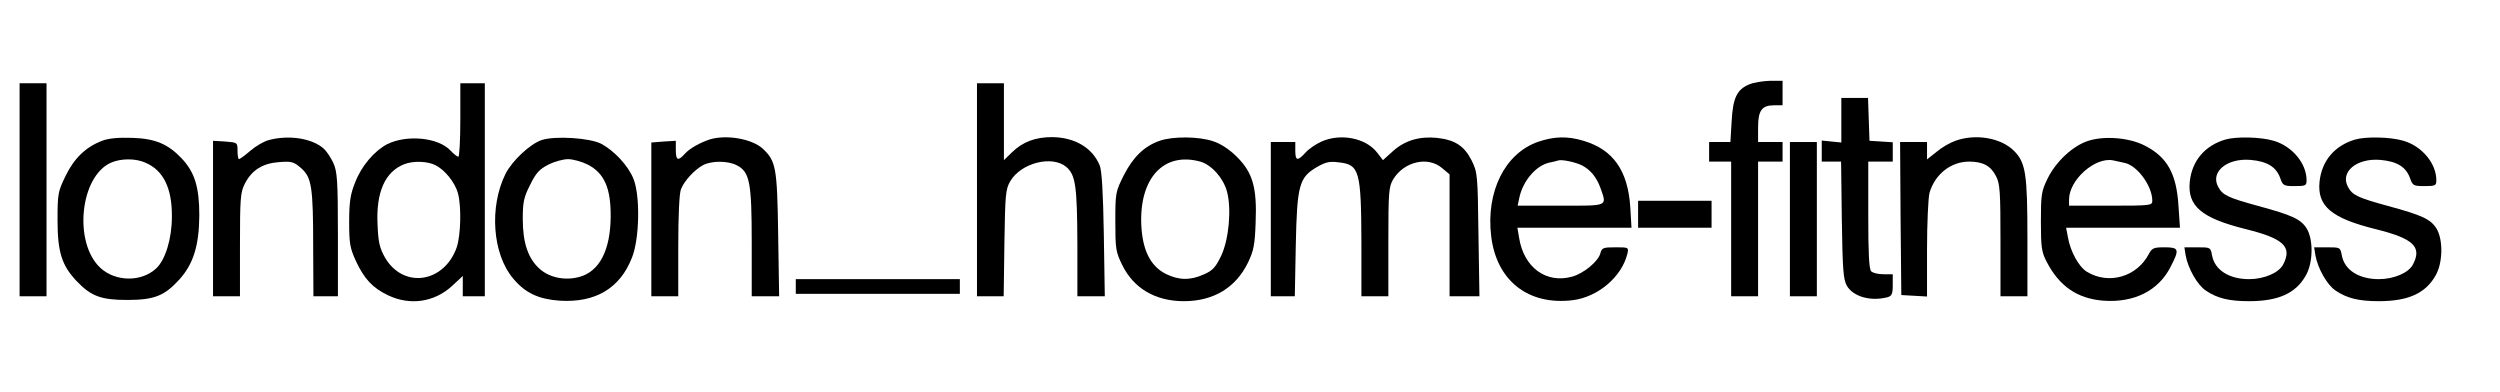 <?xml version="1.0" standalone="no"?>
<!DOCTYPE svg PUBLIC "-//W3C//DTD SVG 20010904//EN"
 "http://www.w3.org/TR/2001/REC-SVG-20010904/DTD/svg10.dtd">
<svg version="1.0" xmlns="http://www.w3.org/2000/svg"
 width="1021pt" height="160pt" viewBox="0 0 1021 160"
 preserveAspectRatio="xMidYMid meet">
<g transform="translate(0,160) scale(0.1,-0.1)"
fill="#000000" stroke="none">
<path d="M7143 1255 c-50 -21 -66 -56 -71 -151 l-5 -84 -43 0 -44 0 0 -40 0
-40 45 0 45 0 0 -275 0 -275 55 0 55 0 0 275 0 275 50 0 50 0 0 40 0 40 -50 0
-50 0 0 59 c0 70 15 91 66 91 l34 0 0 50 0 50 -52 0 c-29 -1 -67 -7 -85 -15z"/>
<path d="M80 825 l0 -435 55 0 55 0 0 435 0 435 -55 0 -55 0 0 -435z"/>
<path d="M1880 1110 c0 -82 -4 -150 -8 -150 -5 0 -19 11 -32 25 -50 54 -179
66 -259 26 -53 -28 -105 -89 -131 -157 -19 -47 -24 -79 -24 -159 0 -89 3 -107
27 -160 35 -75 69 -111 132 -141 90 -43 189 -28 261 38 l44 41 0 -42 0 -41 45
0 45 0 0 435 0 435 -50 0 -50 0 0 -150z m-101 -185 c39 -20 78 -69 91 -113 15
-55 12 -173 -5 -223 -52 -145 -217 -169 -292 -42 -22 39 -28 61 -31 134 -7
133 30 217 108 248 37 15 97 13 129 -4z"/>
<path d="M3990 825 l0 -435 54 0 55 0 3 218 c3 198 5 220 24 252 44 75 171
107 229 58 38 -33 44 -79 45 -315 l0 -213 56 0 56 0 -4 253 c-3 172 -8 261
-17 282 -30 72 -102 114 -194 115 -68 0 -120 -19 -164 -62 l-33 -32 0 157 0
157 -55 0 -55 0 0 -435z"/>
<path d="M7520 1109 l0 -91 -40 4 -40 4 0 -43 0 -43 39 0 40 0 3 -237 c3 -202
6 -243 20 -269 25 -45 97 -66 166 -48 18 5 22 13 22 50 l0 44 -38 0 c-21 0
-43 5 -50 12 -9 9 -12 74 -12 230 l0 218 50 0 50 0 0 39 0 40 -47 3 -48 3 -3
88 -3 87 -54 0 -55 0 0 -91z"/>
<path d="M417 1025 c-66 -25 -114 -71 -149 -143 -31 -64 -33 -72 -33 -182 0
-130 18 -185 78 -248 59 -62 100 -77 207 -77 110 0 152 17 212 83 58 64 81
139 82 262 0 116 -19 177 -72 233 -56 59 -108 81 -201 84 -58 2 -99 -2 -124
-12z m176 -89 c74 -31 110 -104 109 -221 0 -90 -27 -178 -65 -212 -60 -55
-164 -54 -226 2 -112 102 -85 375 43 431 40 17 98 18 139 0z"/>
<path d="M1098 1028 c-20 -5 -54 -25 -76 -44 -22 -19 -43 -34 -46 -34 -3 0 -6
15 -6 34 0 34 0 34 -50 38 l-50 3 0 -317 0 -318 55 0 55 0 0 210 c0 190 2 215
20 250 28 55 72 83 140 88 52 4 60 1 90 -25 43 -38 49 -77 49 -325 l1 -198 50
0 50 0 0 253 c0 223 -3 257 -19 292 -10 22 -28 48 -39 58 -47 42 -142 57 -224
35z"/>
<path d="M2212 1028 c-47 -16 -119 -83 -147 -137 -68 -136 -54 -330 32 -430
49 -58 103 -83 189 -89 145 -9 246 50 295 176 31 77 34 253 6 322 -22 54 -78
114 -132 143 -47 24 -189 33 -243 15z m188 -100 c68 -35 95 -96 94 -213 -1
-137 -46 -224 -128 -246 -58 -16 -121 -3 -161 32 -48 42 -70 107 -70 204 0 69
4 89 30 140 24 49 38 64 75 83 24 12 60 22 80 22 20 0 56 -10 80 -22z"/>
<path d="M2900 1031 c-40 -13 -84 -37 -104 -60 -27 -30 -36 -26 -36 17 l0 37
-50 -3 -50 -4 0 -314 0 -314 55 0 55 0 0 204 c0 120 4 216 11 233 13 34 55 80
91 99 35 18 101 18 137 -1 53 -27 61 -70 61 -315 l0 -220 56 0 56 0 -4 253
c-4 274 -9 299 -63 350 -44 40 -147 58 -215 38z"/>
<path d="M4736 1025 c-63 -22 -108 -66 -146 -140 -34 -68 -35 -72 -35 -190 0
-111 2 -124 28 -177 47 -96 136 -148 252 -148 121 0 212 55 262 158 23 48 28
73 31 163 6 143 -12 204 -76 268 -30 30 -66 54 -97 64 -58 20 -165 21 -219 2z
m166 -85 c46 -13 94 -67 109 -122 19 -71 8 -194 -23 -261 -23 -48 -34 -61 -70
-77 -57 -26 -104 -25 -158 2 -62 32 -94 96 -99 200 -8 191 92 299 241 258z"/>
<path d="M5395 1021 c-22 -10 -51 -30 -64 -45 -32 -35 -41 -33 -41 9 l0 35
-50 0 -50 0 0 -315 0 -315 49 0 49 0 4 208 c5 246 14 277 85 319 36 21 53 25
90 20 85 -9 92 -34 93 -329 l0 -218 55 0 55 0 0 223 c0 204 2 225 20 255 44
72 141 95 199 46 l31 -26 0 -249 0 -249 61 0 61 0 -4 253 c-3 245 -4 253 -28
302 -30 59 -68 84 -142 92 -72 7 -131 -11 -179 -54 l-41 -37 -24 31 c-46 60
-151 80 -229 44z"/>
<path d="M6282 1021 c-136 -47 -214 -204 -192 -386 22 -182 152 -283 333 -261
103 13 200 95 223 189 6 27 6 27 -49 27 -49 0 -55 -2 -61 -24 -8 -33 -68 -83
-116 -96 -106 -29 -197 38 -216 159 l-7 41 233 0 233 0 -5 85 c-10 149 -70
234 -191 270 -66 20 -120 18 -185 -4z m178 -96 c35 -18 60 -48 76 -92 27 -77
35 -73 -162 -73 l-176 0 7 33 c15 69 68 131 123 143 15 3 32 7 37 9 16 4 68
-7 95 -20z"/>
<path d="M7986 1025 c-21 -7 -56 -27 -77 -45 l-39 -31 0 36 0 35 -55 0 -55 0
2 -312 3 -313 53 -3 52 -3 0 193 c0 106 5 210 10 230 22 76 87 128 162 128 57
0 89 -18 110 -60 16 -30 18 -66 18 -262 l0 -228 55 0 55 0 0 236 c0 265 -7
310 -55 358 -53 53 -156 71 -239 41z"/>
<path d="M8529 1025 c-63 -20 -132 -84 -166 -153 -26 -53 -28 -66 -28 -177 0
-106 3 -125 24 -165 52 -100 126 -150 232 -158 125 -9 225 41 274 139 37 71
34 79 -25 79 -44 0 -51 -3 -64 -27 -49 -94 -164 -127 -253 -73 -33 20 -68 83
-78 143 l-7 37 232 0 233 0 -6 88 c-8 133 -46 201 -139 248 -63 32 -163 40
-229 19z m147 -90 c52 -10 114 -94 114 -155 0 -19 -6 -20 -170 -20 l-170 0 0
25 c0 81 107 175 180 160 8 -2 29 -6 46 -10z"/>
<path d="M9088 1030 c-84 -25 -136 -87 -145 -172 -10 -100 48 -149 230 -194
153 -38 189 -72 152 -143 -17 -35 -78 -61 -140 -61 -81 0 -140 37 -151 97 -6
33 -7 33 -60 33 l-53 0 5 -32 c10 -55 48 -122 83 -145 46 -31 94 -43 176 -43
120 0 191 32 232 105 30 52 31 146 4 191 -24 39 -59 55 -199 93 -124 34 -145
44 -163 78 -33 61 36 118 132 110 68 -6 104 -28 121 -73 11 -32 14 -34 60 -34
44 0 48 2 48 24 0 69 -59 139 -134 161 -53 16 -154 18 -198 5z"/>
<path d="M9618 1030 c-84 -25 -136 -87 -145 -172 -10 -100 48 -149 230 -194
153 -38 189 -72 152 -143 -17 -35 -78 -61 -140 -61 -81 0 -140 37 -151 97 -6
33 -7 33 -60 33 l-53 0 5 -32 c10 -55 48 -122 83 -145 46 -31 94 -43 176 -43
120 0 191 32 232 105 30 52 31 146 4 191 -24 39 -59 55 -199 93 -124 34 -145
44 -163 78 -33 61 36 118 132 110 68 -6 104 -28 121 -73 11 -32 14 -34 60 -34
44 0 48 2 48 24 0 69 -59 139 -134 161 -53 16 -154 18 -198 5z"/>
<path d="M7310 705 l0 -315 55 0 55 0 0 315 0 315 -55 0 -55 0 0 -315z"/>
<path d="M6690 725 l0 -55 150 0 150 0 0 55 0 55 -150 0 -150 0 0 -55z"/>
<path d="M3250 430 l0 -30 335 0 335 0 0 30 0 30 -335 0 -335 0 0 -30z"/>
</g>
</svg>
